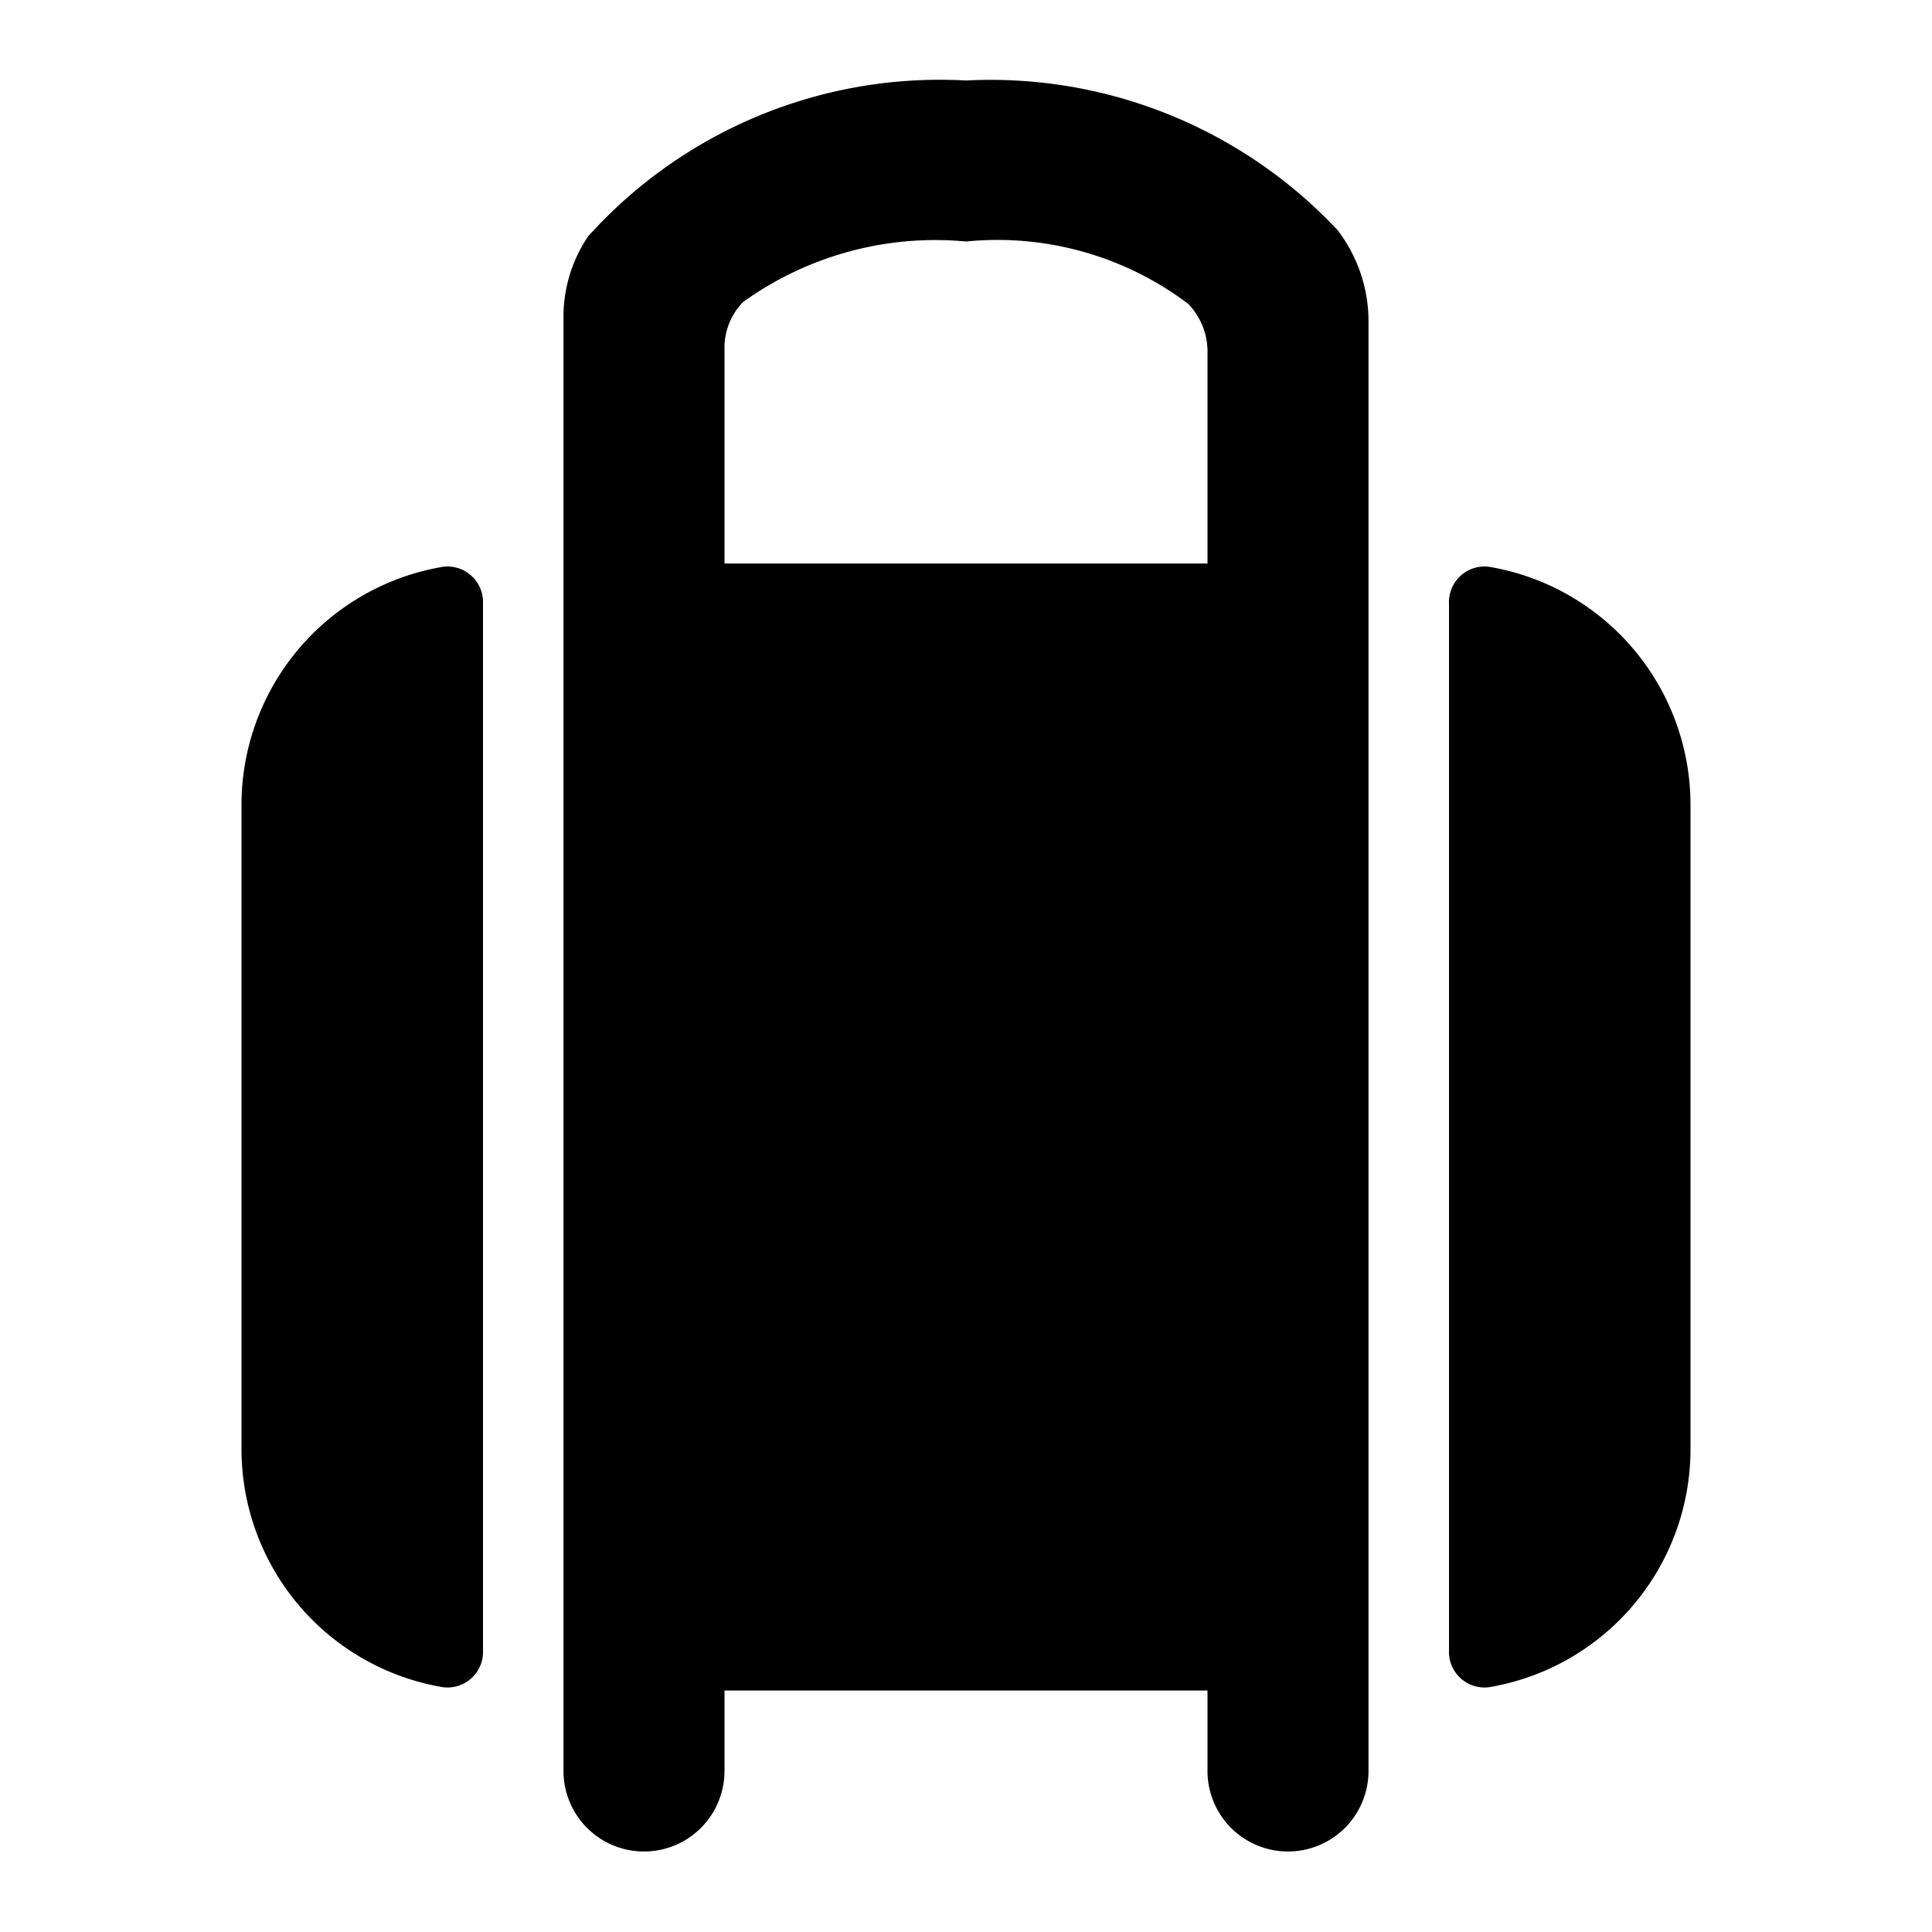 <svg xmlns="http://www.w3.org/2000/svg" viewBox="0 0 24 24"><path d="M6 7.5v13a.442.442 0 0 1-.498.459A3 3 0 0 1 3 18v-8a3 3 0 0 1 2.502-2.959A.442.442 0 0 1 6 7.5zm10.617-4.64A1.862 1.862 0 0 1 17 4.01V22a1 1 0 0 1-2 0v-1H9v1a1 1 0 0 1-2 0V3.958a1.78 1.78 0 0 1 .306-1.022A5.875 5.875 0 0 1 12 1a5.908 5.908 0 0 1 4.617 1.86zM15 4.393a.857.857 0 0 0-.238-.617A3.933 3.933 0 0 0 12 3a4.088 4.088 0 0 0-2.772.754.819.819 0 0 0-.228.594V7h6zm3.498 2.648A.442.442 0 0 0 18 7.5v13a.442.442 0 0 0 .498.459A3 3 0 0 0 21 18v-8a3 3 0 0 0-2.502-2.959z"/></svg>